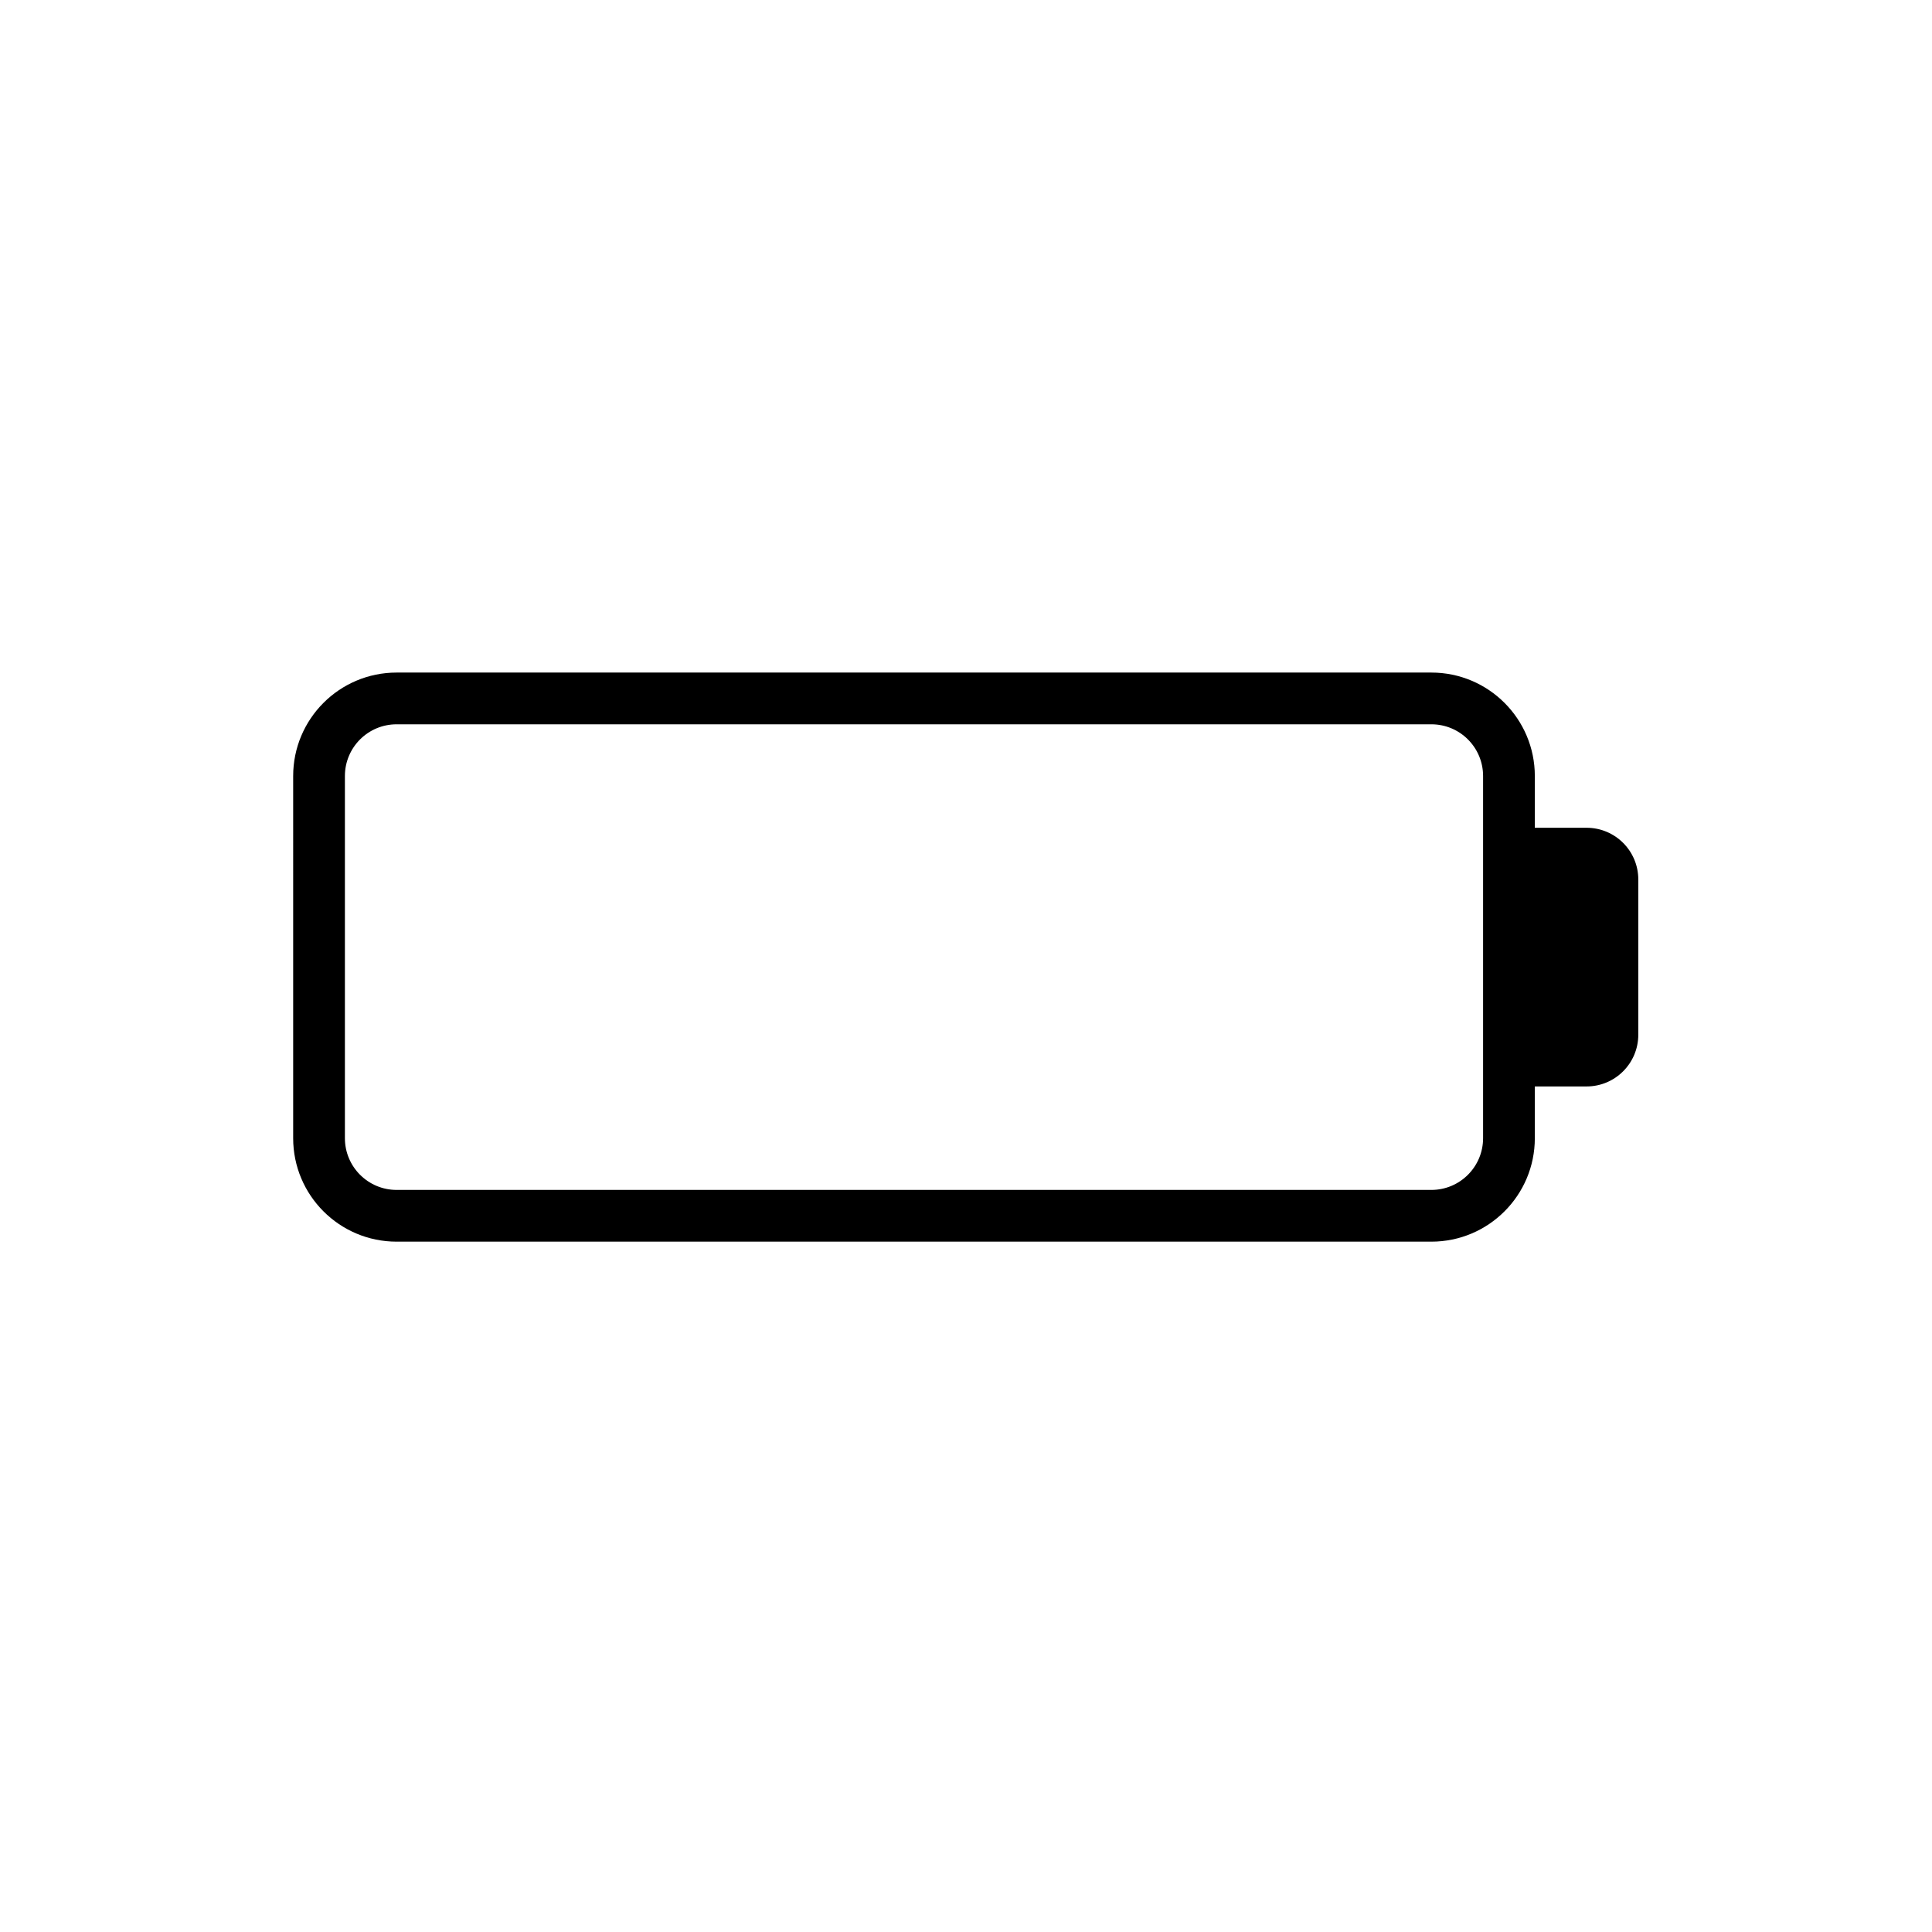 <svg viewBox="0 0 1195 1195" xmlns="http://www.w3.org/2000/svg"><path d="M981.333 672h-32v32c0 35.328-28.64 64-64 64h-640c-35.36 0-64-28.672-64-64V480c0-35.328 28.64-64 64-64h640c35.36 0 64 28.672 64 64v32h32c17.696 0 32 14.304 32 32v96c0 17.664-14.304 32-32 32zm-64-192c0-17.696-14.304-32-32-32h-640c-17.696 0-32 14.304-32 32v224c0 17.664 14.304 32 32 32h640c17.696 0 32-14.336 32-32V480z"/></svg>